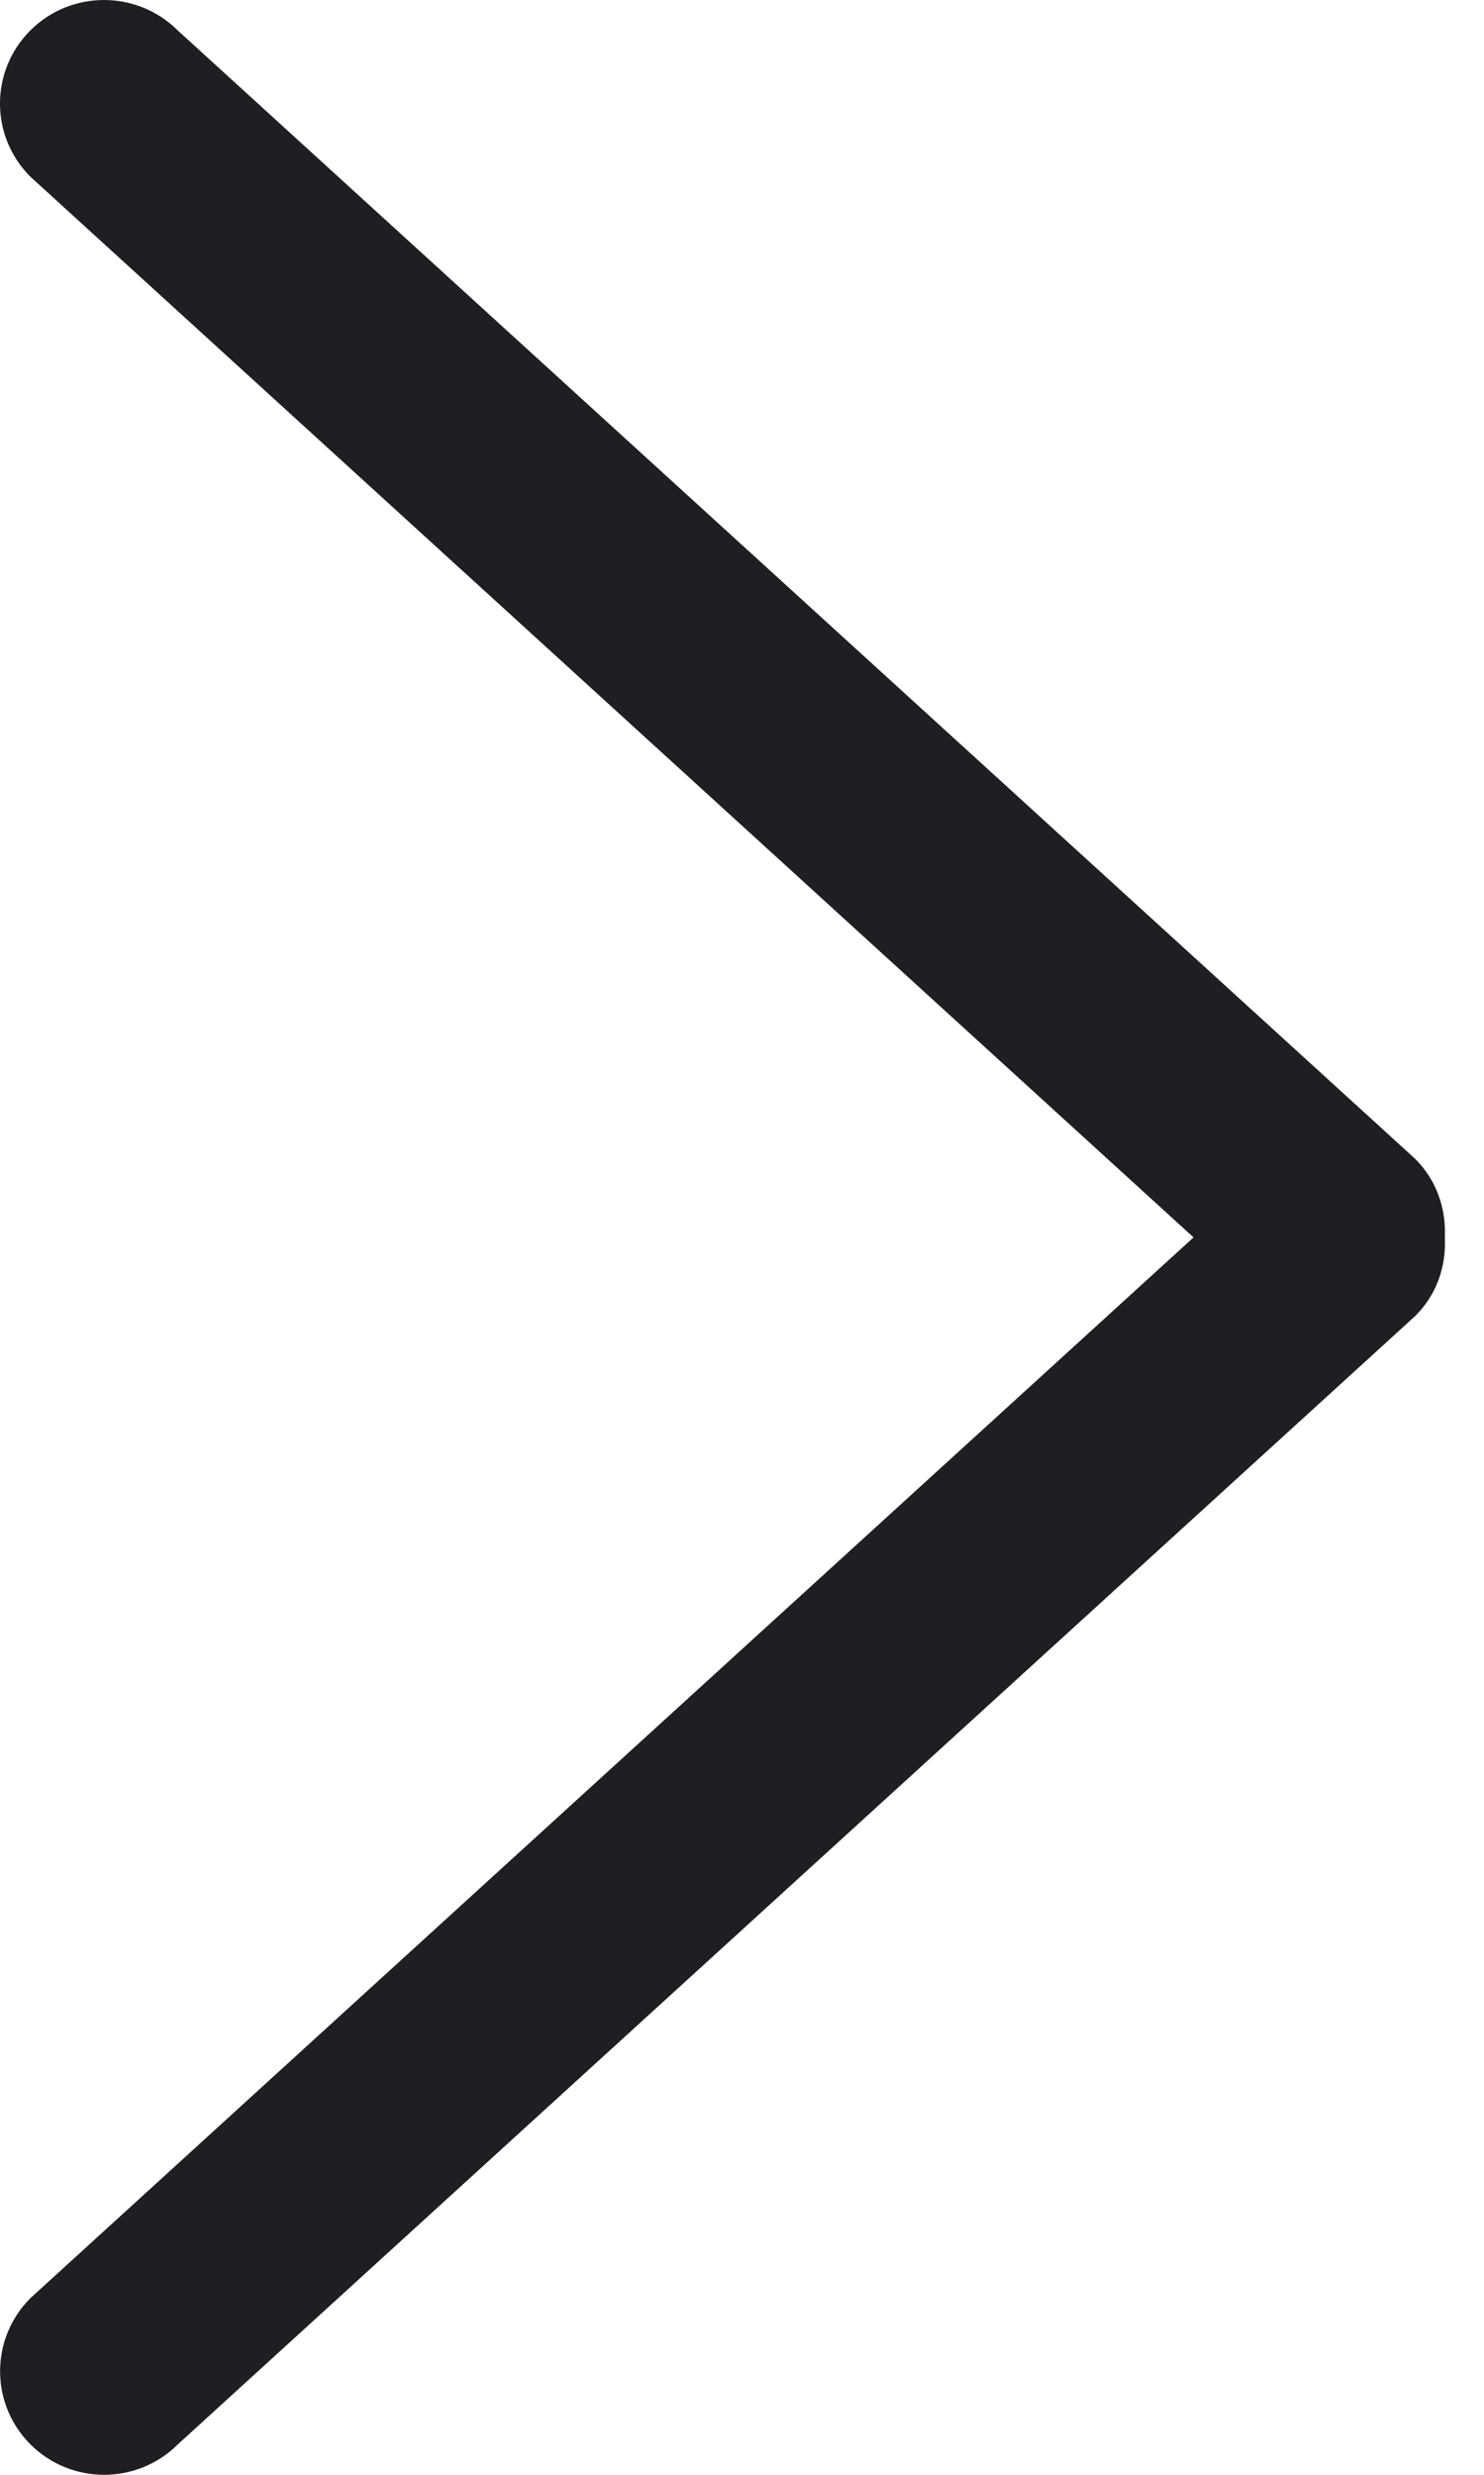<svg width="15" height="25" viewBox="0 0 15 25" fill="none" xmlns="http://www.w3.org/2000/svg">
<path d="M14.305 11.707L1.795 0.306C1.384 -0.102 0.718 -0.102 0.308 0.306C-0.103 0.715 -0.103 1.377 0.308 1.786L12.064 12.5L0.309 23.214C-0.102 23.623 -0.102 24.285 0.309 24.694C0.719 25.102 1.385 25.102 1.796 24.694L14.306 13.293C14.525 13.075 14.619 12.787 14.604 12.501C14.618 12.214 14.524 11.926 14.305 11.707Z" fill="#1D1F22"/>
</svg>
